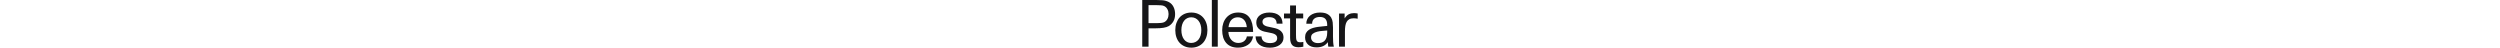 <svg xmlns="http://www.w3.org/2000/svg" viewBox="0 0 1571 348"  height="30">
  <path fill="#161618" d="M357.2 347.3c-17.8 0-33.9-3.1-48.3-9.4-14.4-6.2-26.6-15-36.8-26.2-10.2-11.2-17.9-24.8-23.2-40.5-5.3-15.8-8-33-8-51.8 0-18.7 2.7-35.9 8.2-51.6 5.5-15.6 13.2-29.1 23.2-40.5 10-11.4 22.3-20.2 36.8-26.5 14.5-6.2 30.7-9.4 48.5-9.4 18.1 0 34.5 3.1 49 9.4 14.5 6.3 26.9 15.1 37 26.5 10.2 11.4 18 24.9 23.4 40.5 5.5 15.6 8.2 32.8 8.2 51.6 0 18.8-2.7 36-8.2 51.8-5.5 15.8-13.3 29.3-23.4 40.5-10.2 11.3-22.6 20-37.3 26.3-14.7 6.2-31.1 9.4-49.2 9.4zm270.7-114.4c.6 11.9 2.8 22.7 6.6 32.6 3.8 9.8 8.8 18.3 15.2 25.3 6.4 7 13.8 12.5 22 16.4 8.3 3.9 17.4 5.9 27.4 5.9 15.6 0 29-3.6 40.1-10.8 11.1-7.2 20.9-20.1 23.5-37.1h45.6c-5.4 29.8-18.5 48.9-38.7 62.2-20.2 13.3-44.1 19.9-72 19.9-37.2 0-65.6-11.3-85.3-34-19.7-22.7-29.5-54-29.5-94 0-18.1 2.7-35 8-50.6 5.3-15.6 13-29.2 23.2-40.8 10.2-11.6 22.3-20.5 36.6-27 14.2-6.4 30.2-9.6 48-9.6 37.8 0 65.5 12.3 83.2 37 17.7 24.7 26.5 59.5 26.5 104.5H627.8zm241.5 32.3c.6 15.8 6 27.8 16.3 35.9 10.9 8.6 26.4 12.9 46.4 12.9 16.6 0 29.3-3 38.2-9.1 8.9-6.1 13.4-15.1 13.4-27 0-7.5-1.7-13.5-5.2-18-3.4-4.5-8-8.3-13.8-11.2-5.8-3-12.4-5.3-19.9-7-7.5-1.7-15.3-3.4-23.4-4.9-10.6-1.9-21.3-4.1-31.9-6.6-10.6-2.5-20.2-6.3-28.8-11.5-8.6-5.2-15.6-12.3-21.1-21.3-5.5-9.1-8.2-20.9-8.2-35.6 0-10.3 2.3-19.8 6.8-28.4 4.5-8.6 10.9-16 19.2-22.3 8.3-6.2 18.2-11.1 29.8-14.5 11.6-3.4 24.5-5.2 38.9-5.2 30.6 0 54.3 6.9 71 20.6 16.7 13.8 25.2 33.9 25.5 60.5h-42.7c-.3-31.6-18.6-47.3-54.8-47.3-15 0-26.9 3-35.6 9.1-8.8 6.1-13.1 14.3-13.1 24.6 0 6.9 1.6 12.5 4.9 16.9 3.3 4.4 7.6 8 12.9 10.8 5.3 2.8 11.6 5.1 18.8 6.8 7.2 1.7 14.8 3.4 23 4.9 10.6 2.2 21.6 4.6 32.8 7.3 11.2 2.7 21.3 6.6 30.2 12 8.9 5.3 16.2 12.5 22 21.6 5.8 9.1 8.7 21.1 8.7 36.1 0 10.9-2.5 20.9-7.5 29.8-5 8.9-11.9 16.5-20.6 22.7-8.8 6.3-19.1 11.1-31.2 14.5-12 3.4-25.1 5.2-39.1 5.2-33.7 0-59.7-7.3-77.8-22-17.5-14.2-26.7-34.2-27.6-60.1h43.6zm369.2-92.3h-42.7c0-12.5 2.4-23.7 7.3-33.7 4.8-10 11.6-18.5 20.4-25.5 8.7-7 19.1-12.5 31.2-16.4 12-3.9 25.4-5.9 40.1-5.9 22.8 0 40.6 3.4 53.4 10.3 12.8 6.9 22.3 15.6 28.6 26.2 6.2 10.6 10.1 22.4 11.5 35.4 1.4 13 2.1 25.6 2.1 37.7v66.1c0 14.1.4 27 1.2 38.9.8 11.9 2.4 23.3 4.9 34.2h-40.3c-.6-3.4-1.3-7.7-1.9-12.9-.6-5.2-1.1-11.8-1.4-19.9-10.3 13.8-22.2 23.5-35.6 29.3-13.4 5.8-28.9 8.7-46.4 8.7-26.9 0-47.6-6.8-62.1-20.4-14.5-13.6-21.8-31.2-21.8-52.7 0-13.1 2.6-24.1 7.7-33 5.2-8.9 12-16.2 20.6-22 8.6-5.8 18.5-10.3 29.8-13.6 11.3-3.3 22.8-5.8 34.7-7.5 11.9-1.7 23.7-3 35.6-4 11.9-.9 22.8-2 32.8-3.3v-8.4c0-18.1-4.2-32.1-12.7-42-8.4-9.8-22-14.8-40.8-14.8-16.9 0-30.5 4.1-40.8 12.4-10.3 8.3-15.5 20.6-15.5 36.8zm-160.9-74.5V39.8h43.1v58.6h52.5V134h-52.5v120.5c0 8.4.2 16 .7 22.7.5 6.7 1.6 12.3 3.5 16.9 1.9 4.5 4.8 8 8.7 10.3 3.9 2.3 9.3 3.5 16.2 3.5 3.4 0 7.1-.1 11-.2 3.9-.2 8.4-.9 13.4-2.1v34.7c-12.8 2.8-24.7 4.2-35.6 4.2-9.4 0-17.9-1.2-25.5-3.5-7.7-2.3-14.1-6.2-19.2-11.5-5.2-5.3-9.1-12.5-12-21.6-2.8-9.1-4.2-20.2-4.2-33.3V134h-44.5V98.4h44.5zM45.9 340.3H0V0h103.1c14.4 0 29.4.6 45 1.9C163.7 3.2 179 7.5 194 15c15 8.1 26.3 19.9 34 35.4 7.7 15.5 11.5 32.9 11.5 52.3 0 20.6-4.1 38.2-12.4 52.7s-19.5 26-33.5 34.5c-9.7 5.6-22.3 9.8-38 12.4-15.6 2.7-34.1 4-55.3 4H45.9v134.1zm504.6 0h-43.1V0h43.1v340.3zm927.1 0h-43.1V98.4h40.8V134c9.4-14.7 19.7-24.8 30.9-30.2 11.3-5.5 23.6-8.2 37-8.2 9.1 0 18.1.9 27.2 2.8v38c-5.3-.9-10.3-1.7-15-2.3-4.7-.6-9.2-.9-13.6-.9-13.1 0-23.8 2.3-32.1 6.8s-14.8 10.9-19.5 19.2c-4.7 8.3-8 18.4-9.8 30.2-1.9 11.9-2.8 25.2-2.8 39.8v111.1zm-129.4-118.1c-9.1 1.2-20.3 2.3-33.7 3-13.4.8-26.4 2.7-38.9 5.9-12.5 3.1-23.1 7.9-31.9 14.3-8.8 6.4-13.1 15.7-13.1 27.9 0 11.9 4.5 21.6 13.4 29.3 8.9 7.7 21.2 11.5 36.8 11.5 8.7 0 17.2-1.1 25.3-3.3 8.1-2.2 15.3-6.2 21.6-12 6.2-5.8 11.2-13.7 15-23.9 3.8-10.1 5.6-23.2 5.6-39.1v-13.6zm-991.1 90.9c11.2 0 21.5-2.3 30.7-6.8s16.9-10.9 23.2-19c6.2-8.1 11.1-17.9 14.5-29.3 3.4-11.4 5.2-24.1 5.2-38.2 0-14.1-1.7-26.8-5.2-38.2-3.4-11.4-8.4-21.2-14.8-29.5s-14.1-14.7-23-19.2-19-6.8-30.2-6.8c-10.9 0-20.9 2.2-29.8 6.6-8.9 4.4-16.5 10.6-22.7 18.8-6.3 8.1-11.1 17.9-14.5 29.3-3.4 11.4-5.2 24.1-5.2 38.2 0 14.1 1.6 26.9 4.9 38.4 3.3 11.6 8 21.5 14.3 29.8 6.2 8.3 13.8 14.7 22.7 19.2 8.9 4.5 18.8 6.8 29.8 6.8zm339.6-187c-18.4 0-33.6 5.9-45.5 17.6-11.9 11.7-19.4 29.8-22.5 54.1h133.6c-2.5-24.4-9.7-42.4-21.6-54.1-11.9-11.7-26.6-17.6-44.1-17.6zM104.9 37.5H45.8v131.3h59.1c11.9 0 22.7-.5 32.3-1.6 9.7-1.1 17.2-2.9 22.5-5.4 10.6-5.3 18.7-13.3 24.1-23.9 5.5-10.6 8.2-22.3 8.2-35.2 0-12.8-2.7-24.4-8.2-34.9-5.5-10.5-13.5-18.4-24.1-23.7-5.3-2.8-12.8-4.6-22.5-5.4-9.7-.8-20.5-1.2-32.3-1.2z" />
</svg>

